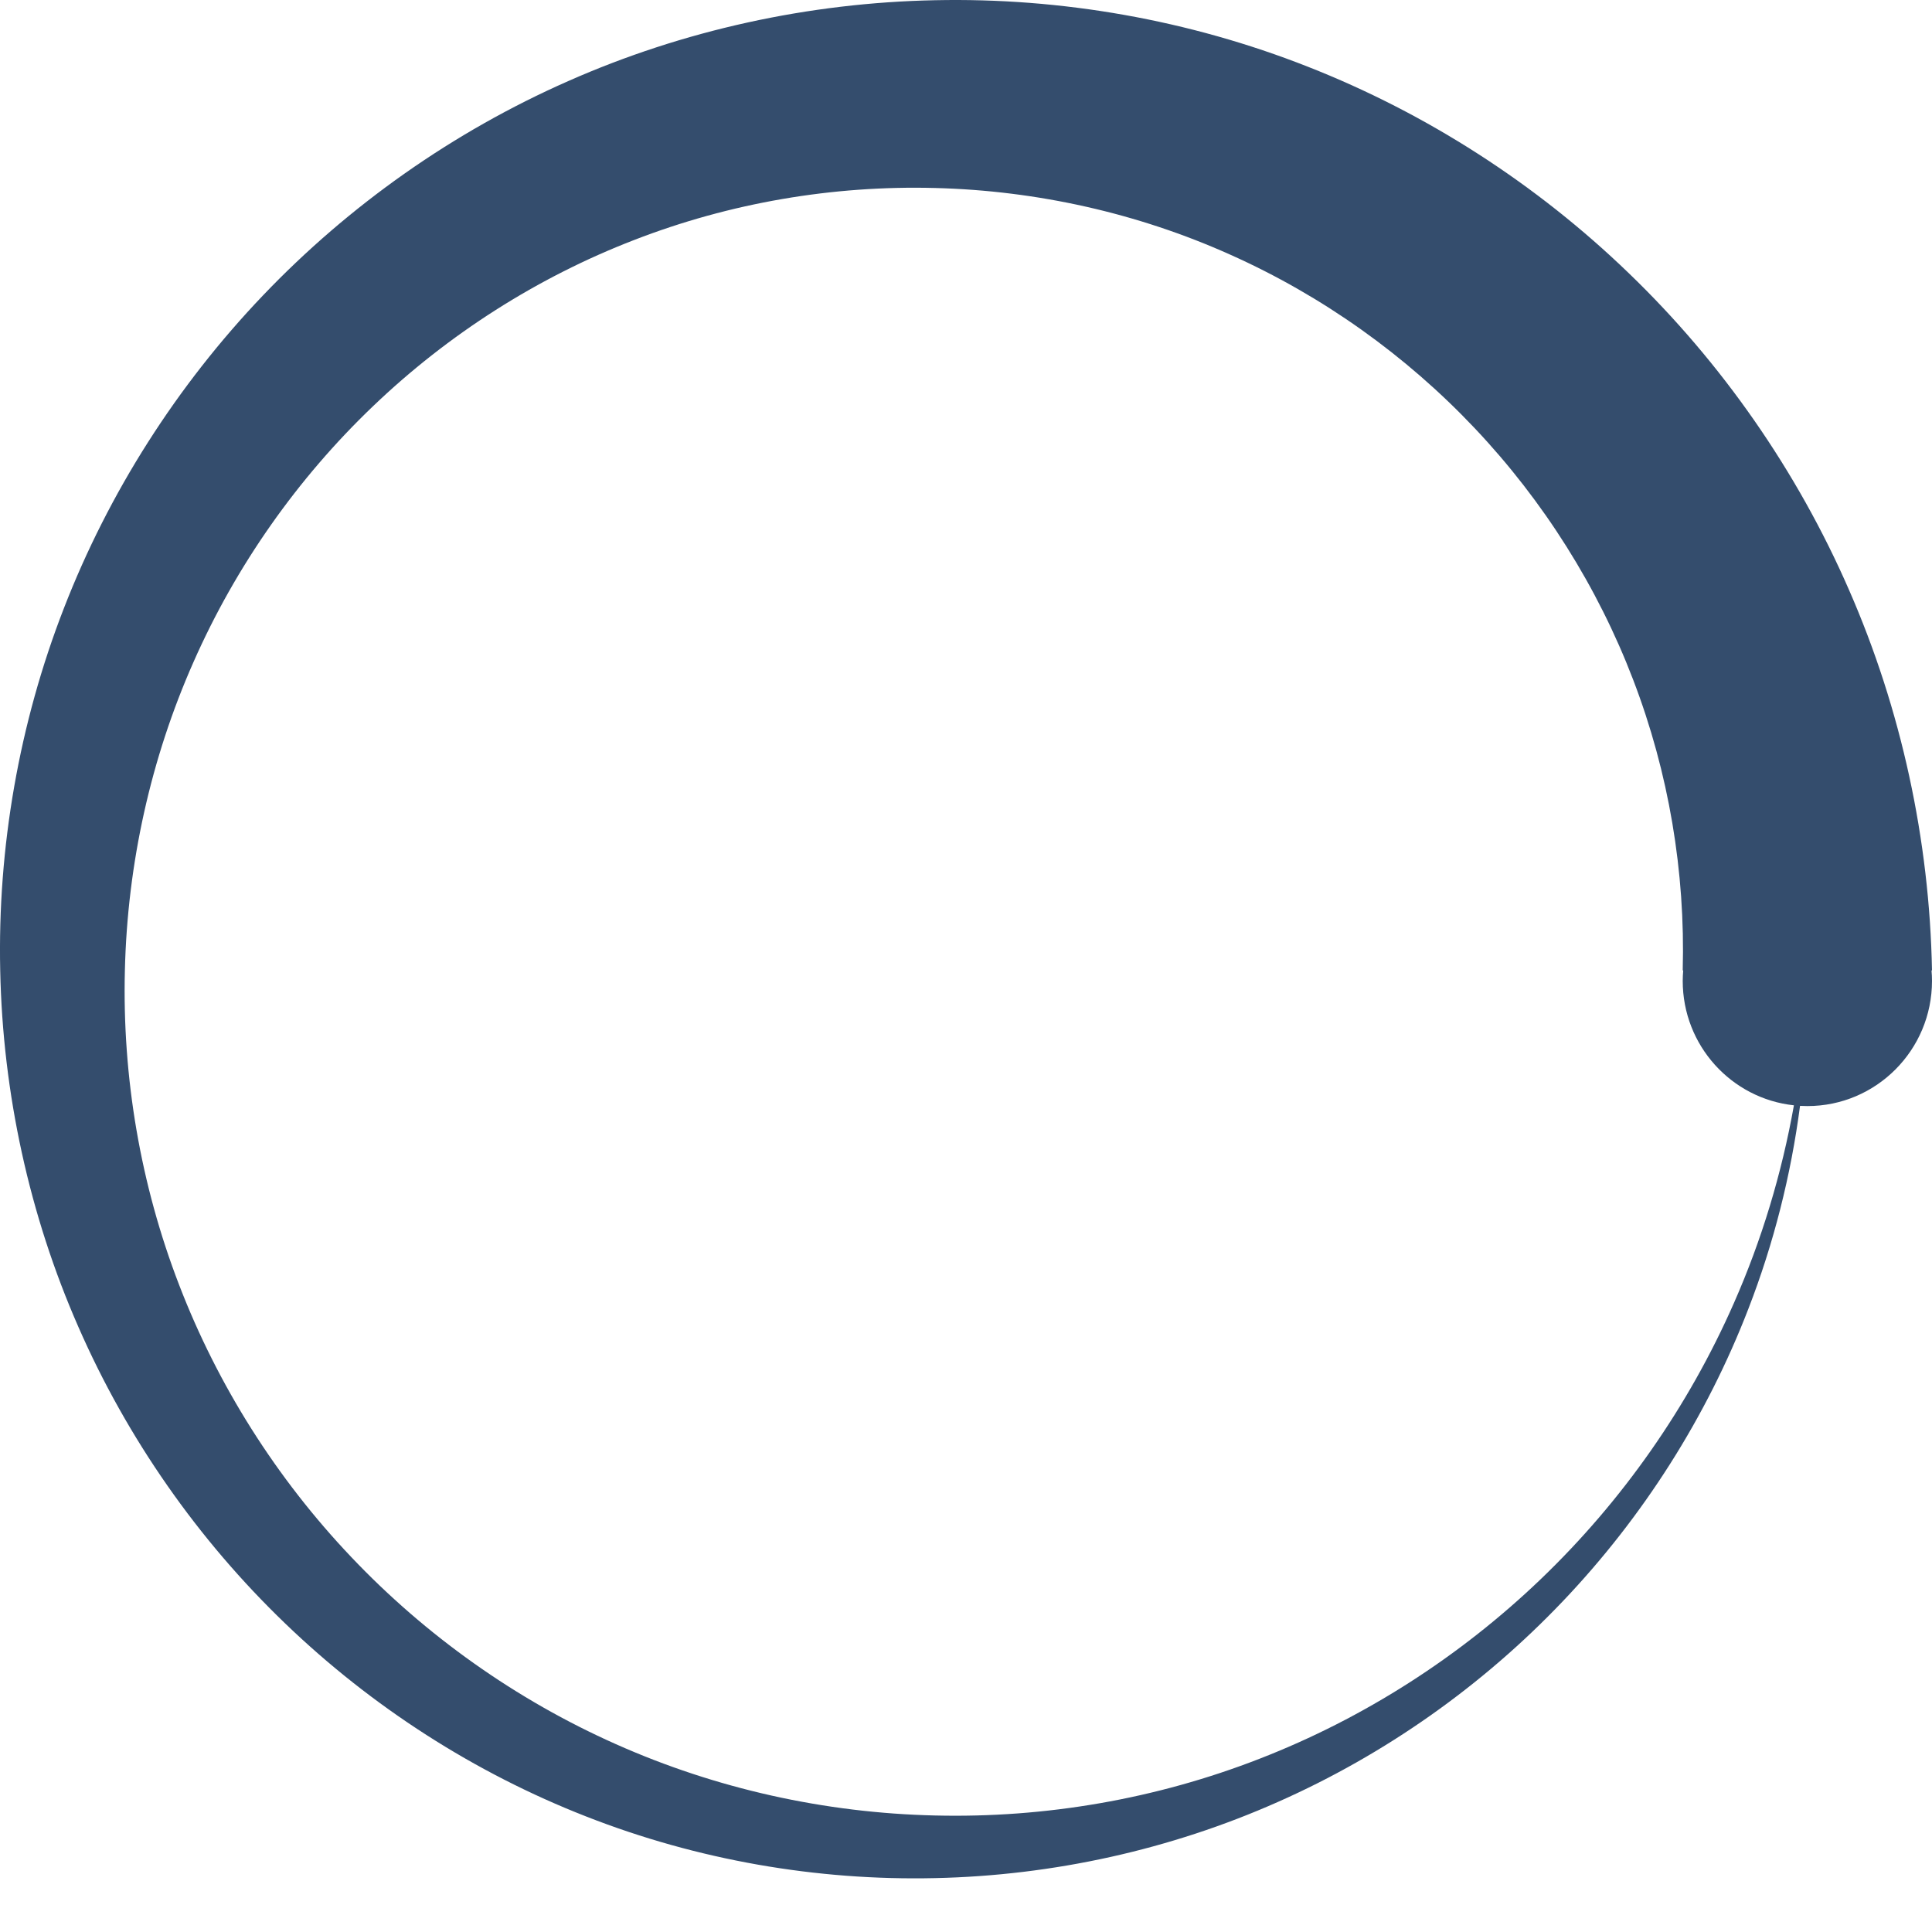 <svg xmlns="http://www.w3.org/2000/svg" width="36" height="36" viewBox="0 0 36 36">
  <path fill="#344D6D" d="M36,18.083 C35.954,15.646 35.427,13.216 34.455,10.995 C33.486,8.772 32.08,6.757 30.353,5.093 C28.628,3.427 26.581,2.111 24.367,1.242 C22.153,0.37 19.773,-0.046 17.422,0.004 C15.07,0.051 12.729,0.564 10.588,1.511 C8.445,2.455 6.504,3.825 4.9,5.505 C3.296,7.185 2.028,9.176 1.192,11.33 C0.354,13.483 -0.046,15.796 0.004,18.083 C0.051,20.371 0.547,22.645 1.46,24.724 C2.371,26.806 3.691,28.691 5.311,30.248 C6.93,31.807 8.848,33.037 10.921,33.847 C12.994,34.66 15.219,35.046 17.422,34.996 C19.624,34.949 21.811,34.465 23.811,33.577 C25.812,32.692 27.625,31.409 29.122,29.836 C30.62,28.263 31.801,26.401 32.578,24.389 C33.051,23.17 33.372,21.896 33.541,20.606 C33.586,20.608 33.632,20.61 33.678,20.61 C34.96,20.61 36,19.566 36,18.278 C36,18.212 35.997,18.147 35.991,18.083 L36,18.083 L36,18.083 Z M32.31,24.278 C31.458,26.217 30.224,27.974 28.711,29.424 C27.199,30.874 25.409,32.018 23.477,32.769 C21.546,33.523 19.475,33.879 17.422,33.829 C15.368,33.782 13.336,33.329 11.477,32.5 C9.618,31.674 7.933,30.477 6.543,29.011 C5.151,27.546 4.056,25.812 3.338,23.943 C2.617,22.073 2.277,20.071 2.327,18.083 C2.374,16.095 2.81,14.131 3.606,12.335 C4.399,10.538 5.547,8.91 6.953,7.567 C8.358,6.223 10.02,5.166 11.811,4.474 C13.601,3.779 15.517,3.453 17.422,3.503 C19.327,3.551 21.204,3.974 22.921,4.744 C24.639,5.511 26.196,6.621 27.48,7.98 C28.764,9.338 29.773,10.943 30.433,12.67 C31.095,14.398 31.405,16.245 31.355,18.083 L31.364,18.083 C31.359,18.147 31.355,18.212 31.355,18.277 C31.355,19.481 32.262,20.471 33.427,20.596 C33.201,21.866 32.827,23.105 32.31,24.278 Z"/>
</svg>
